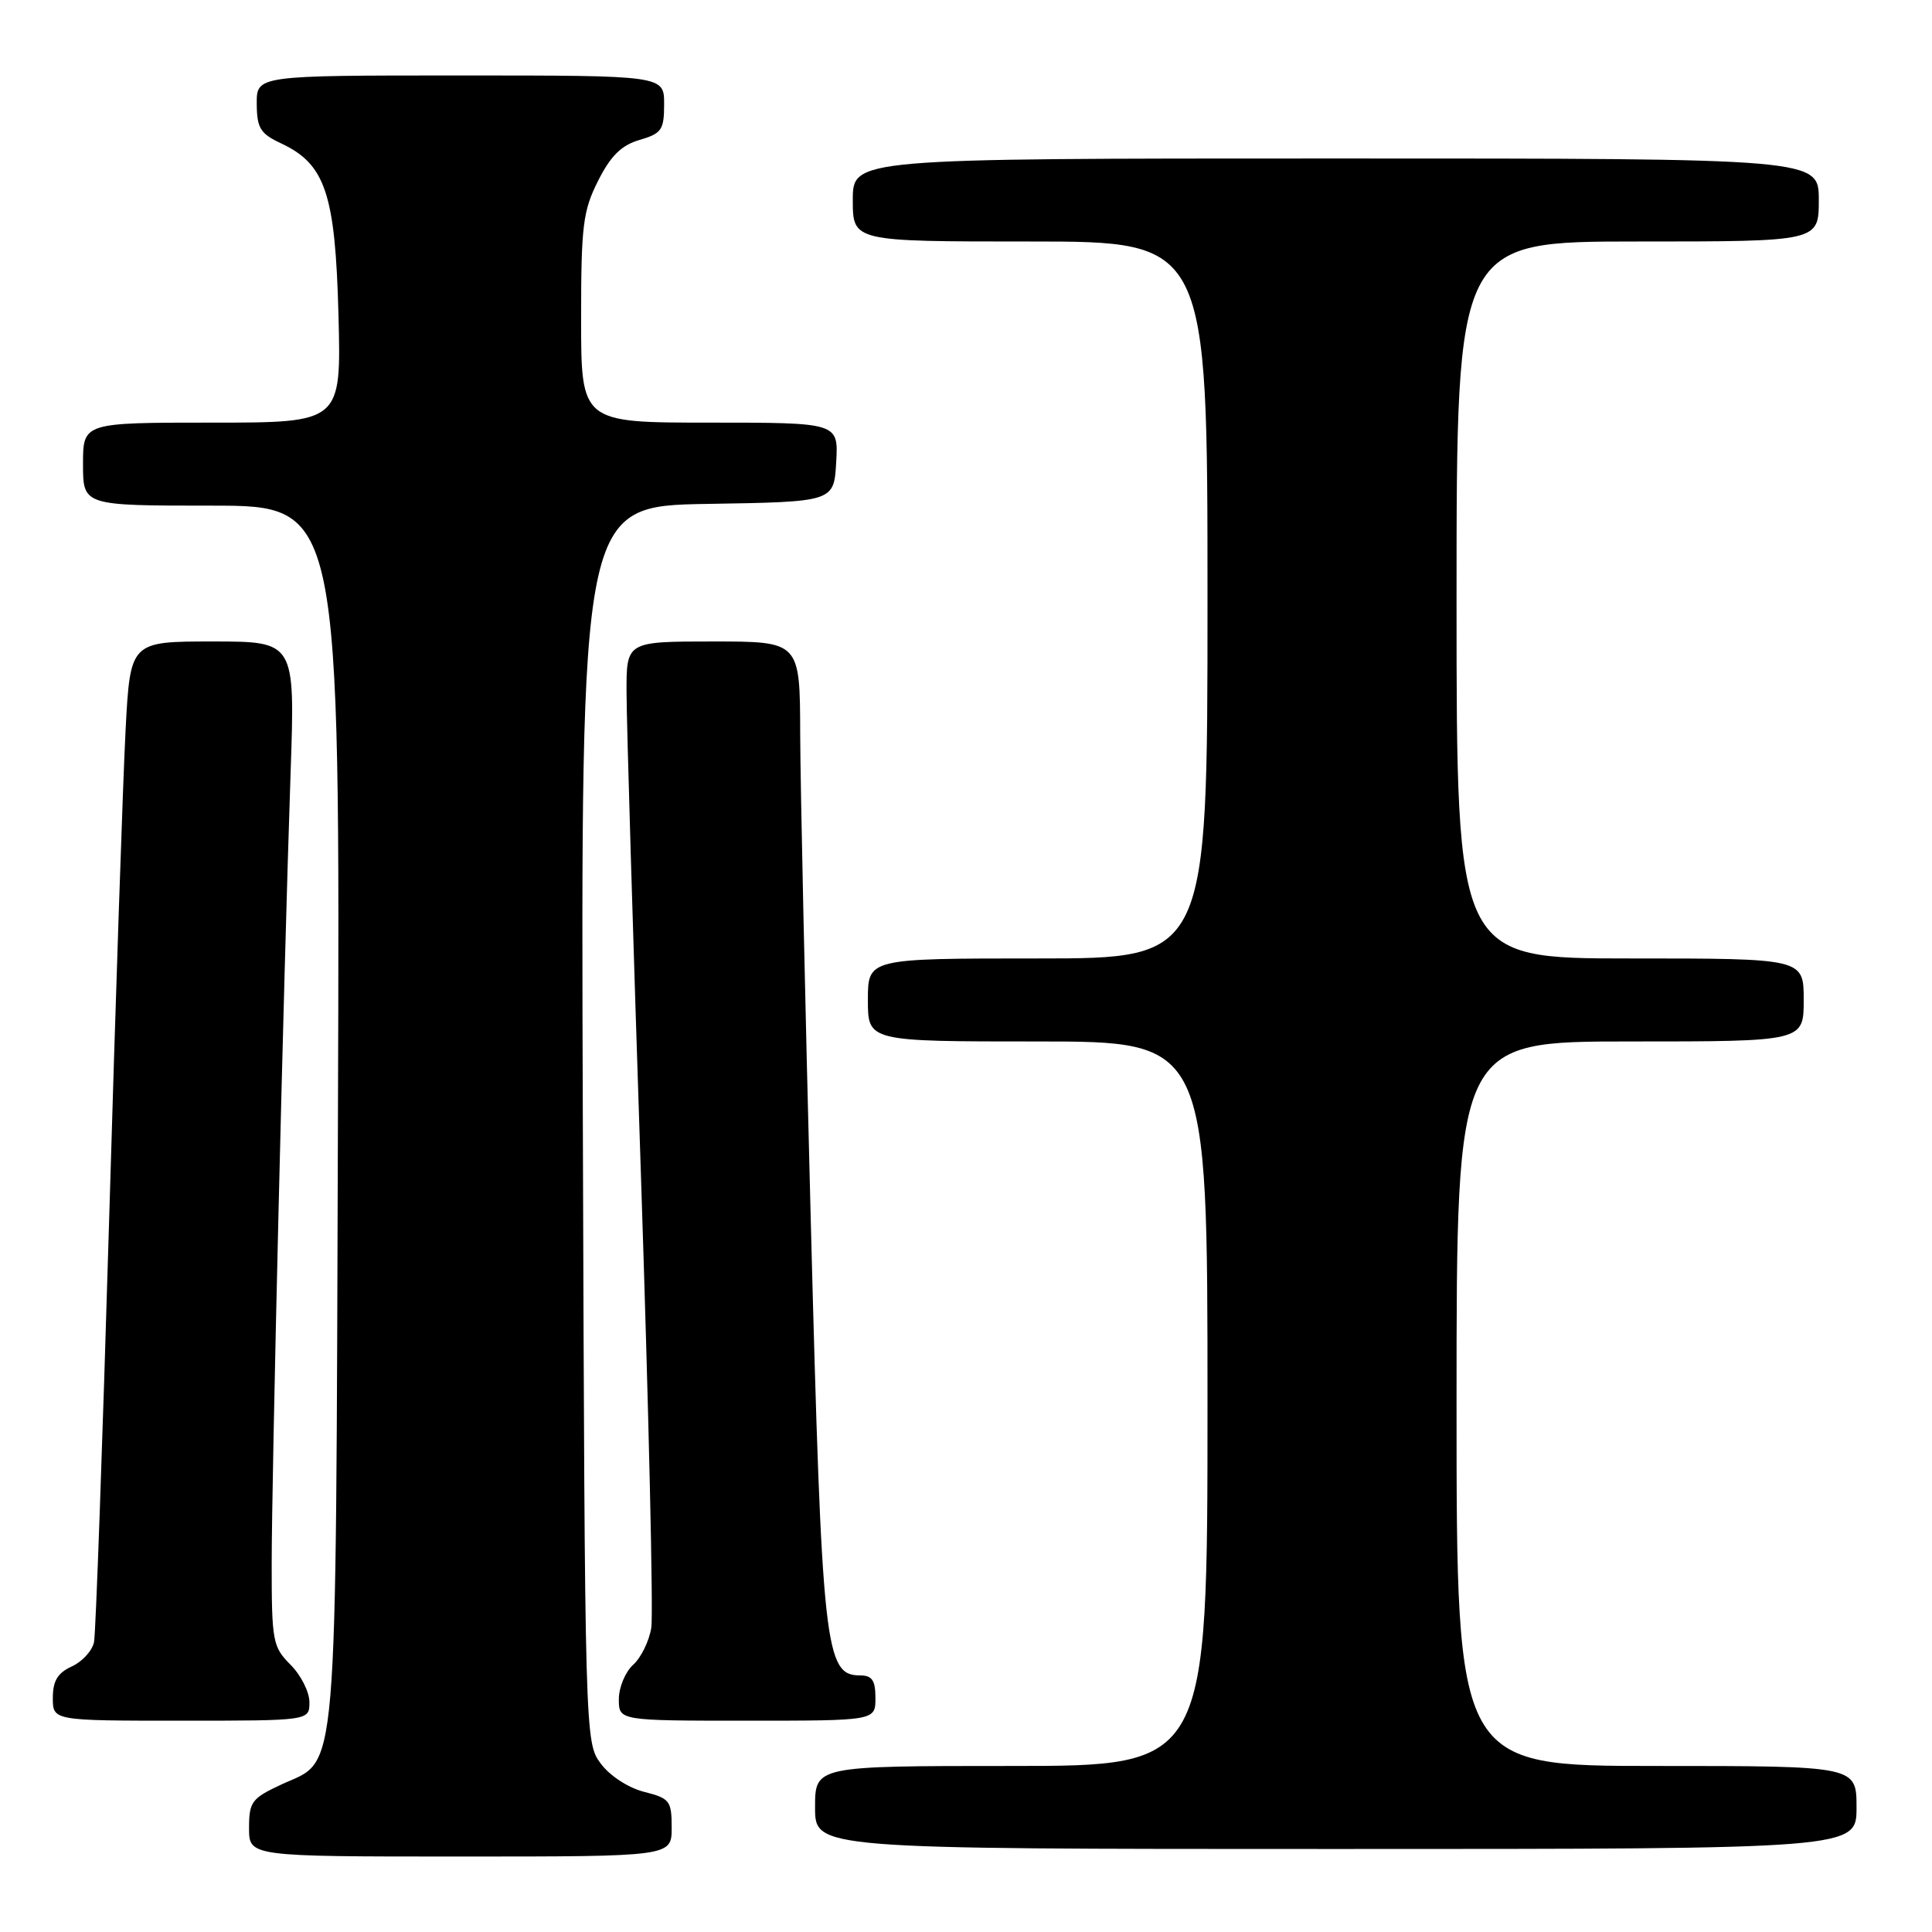 <?xml version="1.0" encoding="UTF-8" standalone="no"?>
<!DOCTYPE svg PUBLIC "-//W3C//DTD SVG 1.1//EN" "http://www.w3.org/Graphics/SVG/1.1/DTD/svg11.dtd" >
<svg xmlns="http://www.w3.org/2000/svg" xmlns:xlink="http://www.w3.org/1999/xlink" version="1.1" viewBox="0 0 256 256">
 <g >
 <path fill="currentColor"
d=" M 89.00 242.18 C 89.00 238.61 88.75 238.29 85.35 237.43 C 83.24 236.89 80.81 235.31 79.60 233.68 C 77.51 230.87 77.50 230.33 77.23 148.95 C 76.95 67.05 76.95 67.05 93.73 66.77 C 110.50 66.50 110.50 66.50 110.80 61.25 C 111.10 56.00 111.10 56.00 94.05 56.00 C 77.00 56.00 77.00 56.00 77.00 42.21 C 77.00 29.90 77.24 27.95 79.25 23.96 C 80.92 20.64 82.33 19.25 84.75 18.54 C 87.68 17.68 88.00 17.21 88.00 13.79 C 88.00 10.00 88.00 10.00 61.00 10.00 C 34.00 10.00 34.00 10.00 34.02 13.75 C 34.04 16.98 34.49 17.71 37.25 19.00 C 43.12 21.75 44.43 25.68 44.85 41.75 C 45.22 56.00 45.22 56.00 28.11 56.00 C 11.00 56.00 11.00 56.00 11.00 61.50 C 11.00 67.00 11.00 67.00 28.03 67.00 C 45.06 67.00 45.06 67.00 44.78 147.75 C 44.47 238.16 44.91 232.92 37.25 236.47 C 33.35 238.29 33.00 238.76 33.00 242.22 C 33.00 246.00 33.00 246.00 61.00 246.00 C 89.00 246.00 89.00 246.00 89.00 242.18 Z  M 246.00 239.50 C 246.00 234.00 246.00 234.00 219.50 234.00 C 193.00 234.00 193.00 234.00 193.00 186.00 C 193.00 138.00 193.00 138.00 216.00 138.00 C 239.00 138.00 239.00 138.00 239.00 132.50 C 239.00 127.00 239.00 127.00 216.00 127.00 C 193.00 127.00 193.00 127.00 193.00 79.50 C 193.00 32.00 193.00 32.00 217.00 32.00 C 241.00 32.00 241.00 32.00 241.00 26.50 C 241.00 21.00 241.00 21.00 177.00 21.00 C 113.00 21.00 113.00 21.00 113.00 26.50 C 113.00 32.00 113.00 32.00 136.50 32.00 C 160.00 32.00 160.00 32.00 160.00 79.50 C 160.00 127.00 160.00 127.00 137.50 127.00 C 115.00 127.00 115.00 127.00 115.00 132.50 C 115.00 138.00 115.00 138.00 137.50 138.00 C 160.00 138.00 160.00 138.00 160.00 186.00 C 160.00 234.00 160.00 234.00 134.00 234.00 C 108.00 234.00 108.00 234.00 108.00 239.50 C 108.00 245.00 108.00 245.00 177.00 245.00 C 246.00 245.00 246.00 245.00 246.00 239.50 Z  M 41.00 225.55 C 41.00 224.20 39.88 221.97 38.50 220.59 C 36.14 218.23 36.00 217.48 36.00 207.28 C 36.00 195.51 37.57 129.90 38.51 102.25 C 39.10 85.00 39.10 85.00 28.18 85.00 C 17.26 85.00 17.26 85.00 16.64 96.75 C 16.30 103.21 15.31 132.57 14.45 162.00 C 13.58 191.43 12.69 216.44 12.46 217.58 C 12.23 218.72 10.91 220.17 9.52 220.81 C 7.64 221.67 7.00 222.72 7.00 224.98 C 7.00 228.00 7.00 228.00 24.00 228.00 C 41.00 228.00 41.00 228.00 41.00 225.55 Z  M 116.00 225.00 C 116.00 222.64 115.56 222.00 113.95 222.00 C 109.30 222.00 108.91 218.42 107.44 162.06 C 106.69 133.15 106.05 103.99 106.03 97.25 C 106.00 85.00 106.00 85.00 94.50 85.00 C 83.00 85.00 83.00 85.00 83.02 91.75 C 83.02 95.46 83.88 124.15 84.92 155.50 C 85.96 186.85 86.58 213.94 86.30 215.69 C 86.02 217.44 84.94 219.65 83.90 220.59 C 82.85 221.54 82.00 223.59 82.00 225.15 C 82.00 228.00 82.00 228.00 99.00 228.00 C 116.00 228.00 116.00 228.00 116.00 225.00 Z "/>
</g>
</svg>